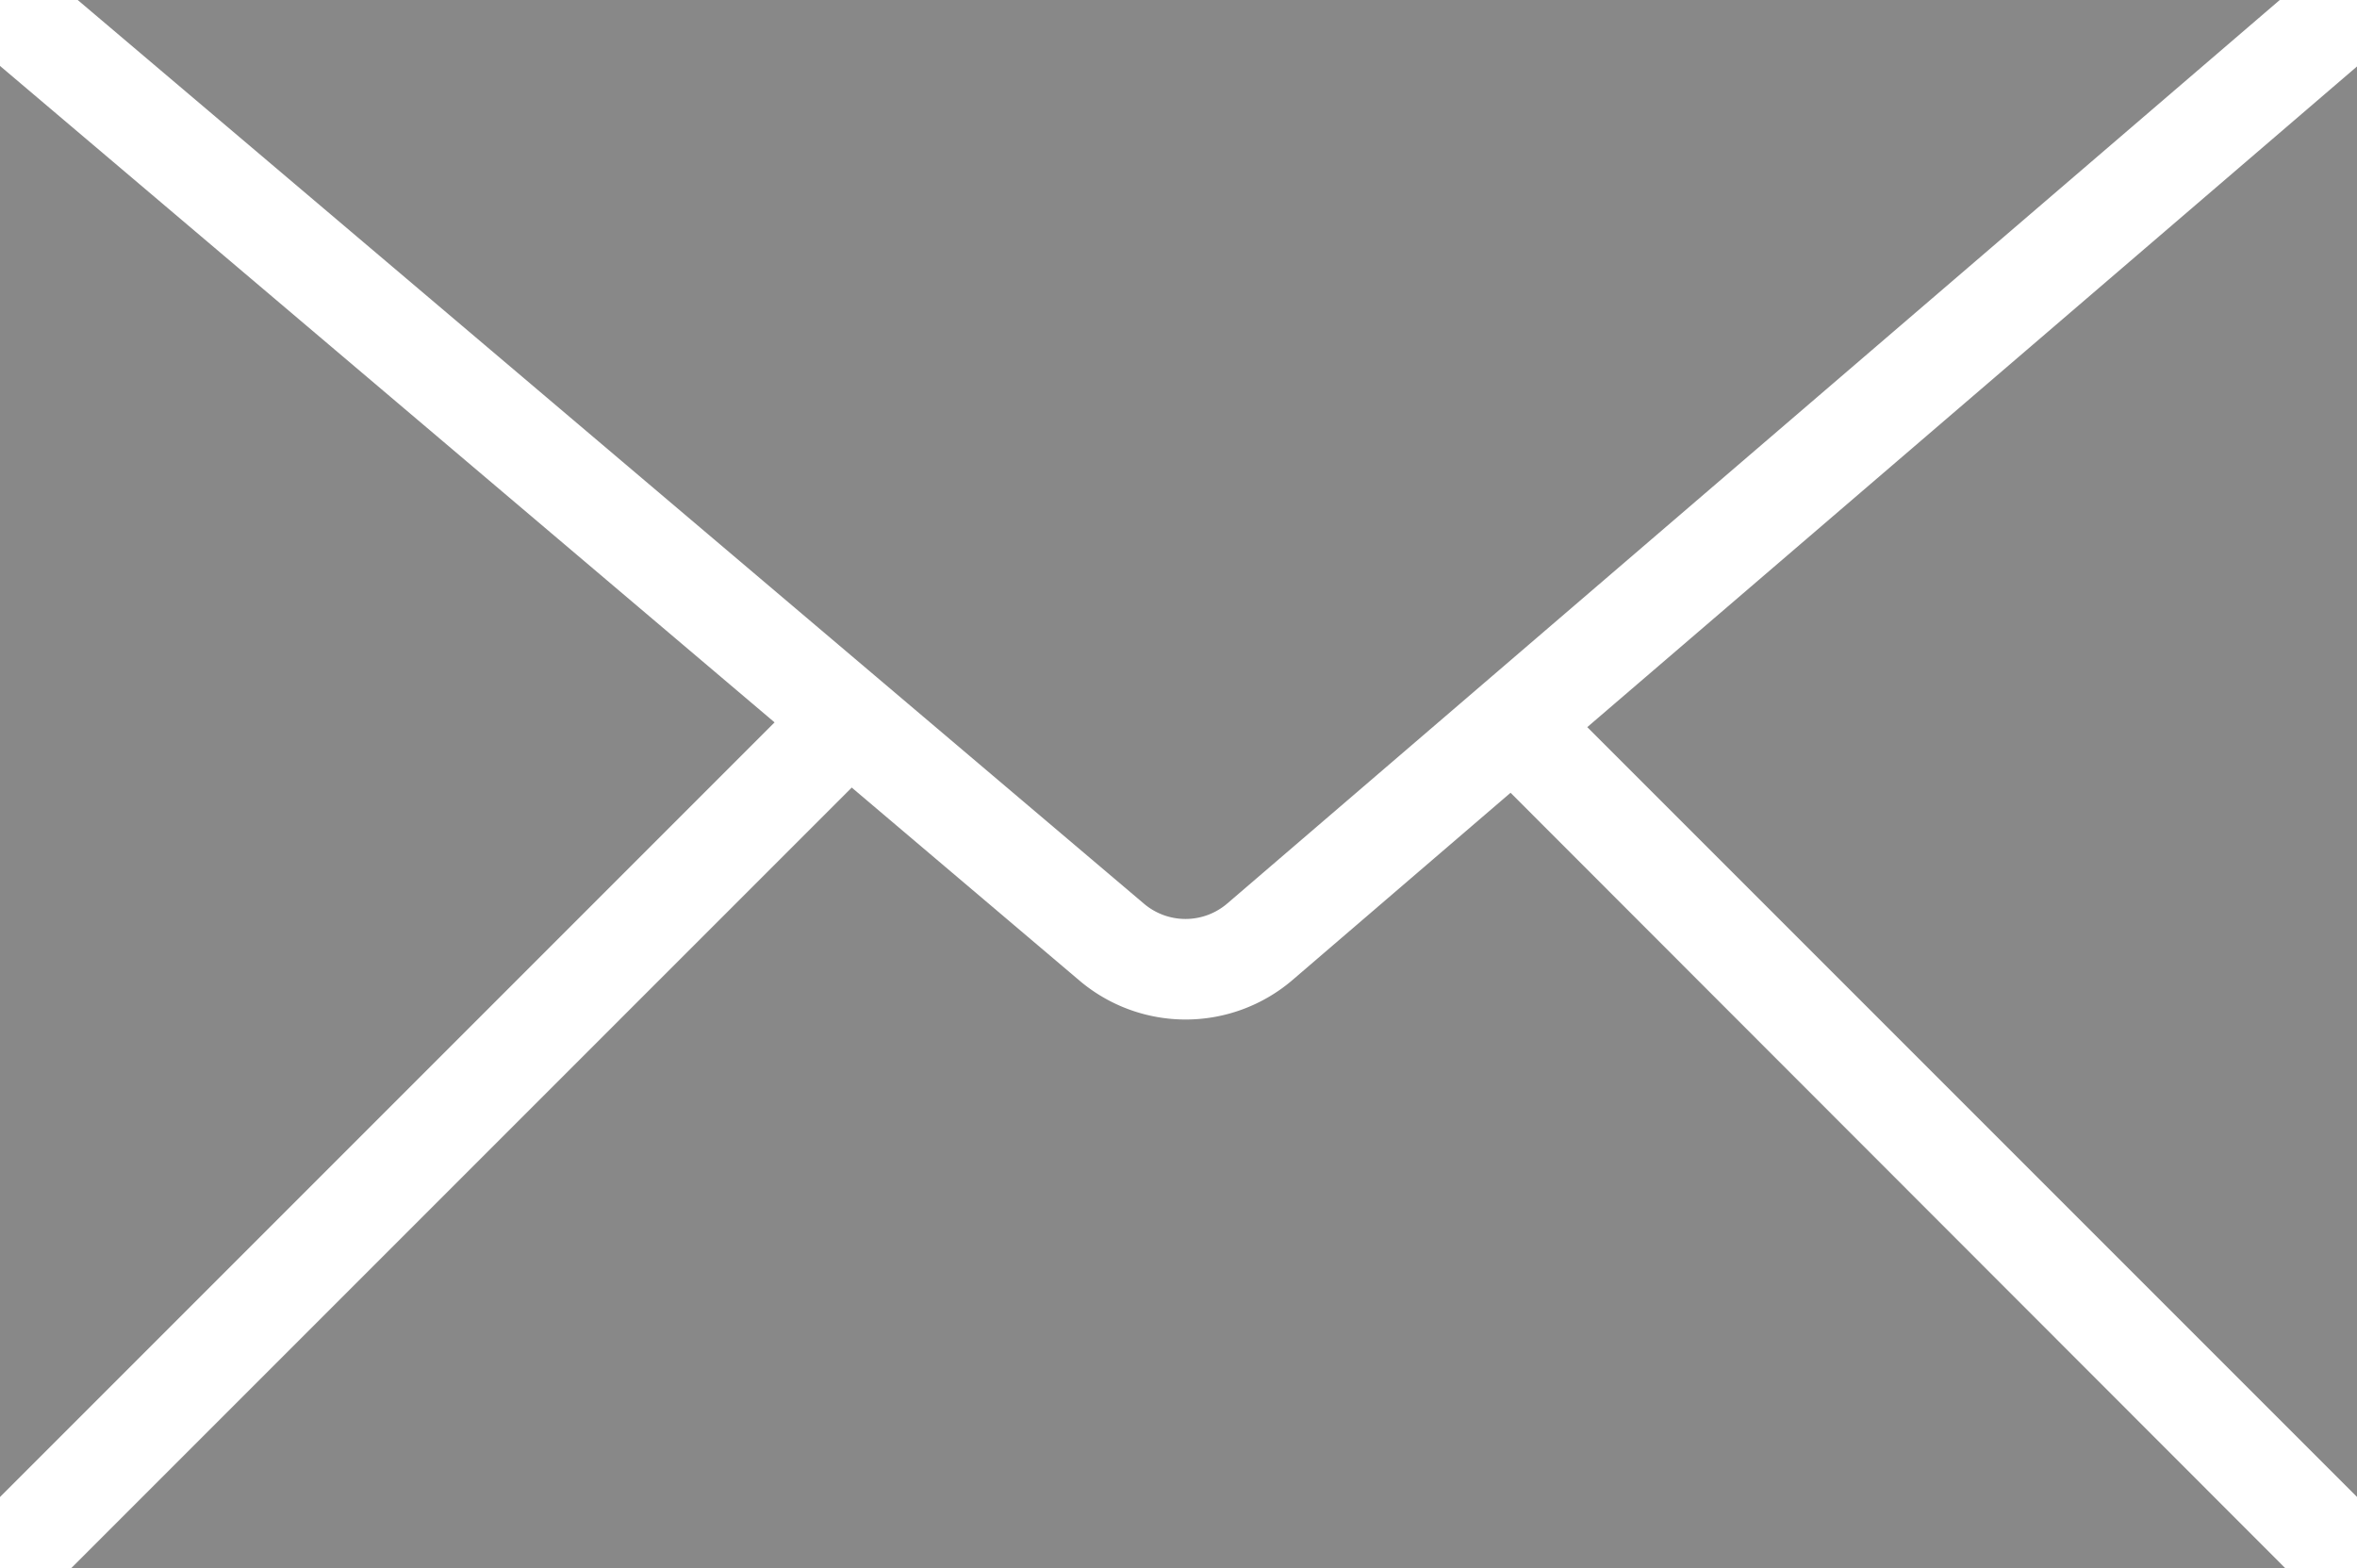 <svg xmlns="http://www.w3.org/2000/svg" width="25.354" height="16.866" viewBox="0 0 25.354 16.866">
                                            <g id="Group_47" data-name="Group 47" transform="translate(-531.174 -688.741)">
                                                <path id="Path_97" data-name="Path 97" d="M574.477,698.457l11.319-9.716H562.109l11.468,9.719A.69.69,0,0,0,574.477,698.457Z" transform="translate(-30.099 0)" fill="#888"></path>
                                                <path id="Path_98" data-name="Path 98" d="M531.174,714.957V730.35l8.332-8.332Z" transform="translate(0 -25.507)" fill="#888"></path>
                                                <path id="Path_99" data-name="Path 99" d="M574.943,1002.2l-2.341,2.01a1.767,1.767,0,0,1-2.3.007l-2.446-2.073-8.4,8.4h23.824Z" transform="translate(-27.52 -304.932)" fill="#888"></path>
                                                <path id="Path_100" data-name="Path 100" d="M1162.8,722.207l8.281,8.281V715.1Z" transform="translate(-614.552 -25.645)" fill="#888"></path>
                                            </g>
                                            </svg>